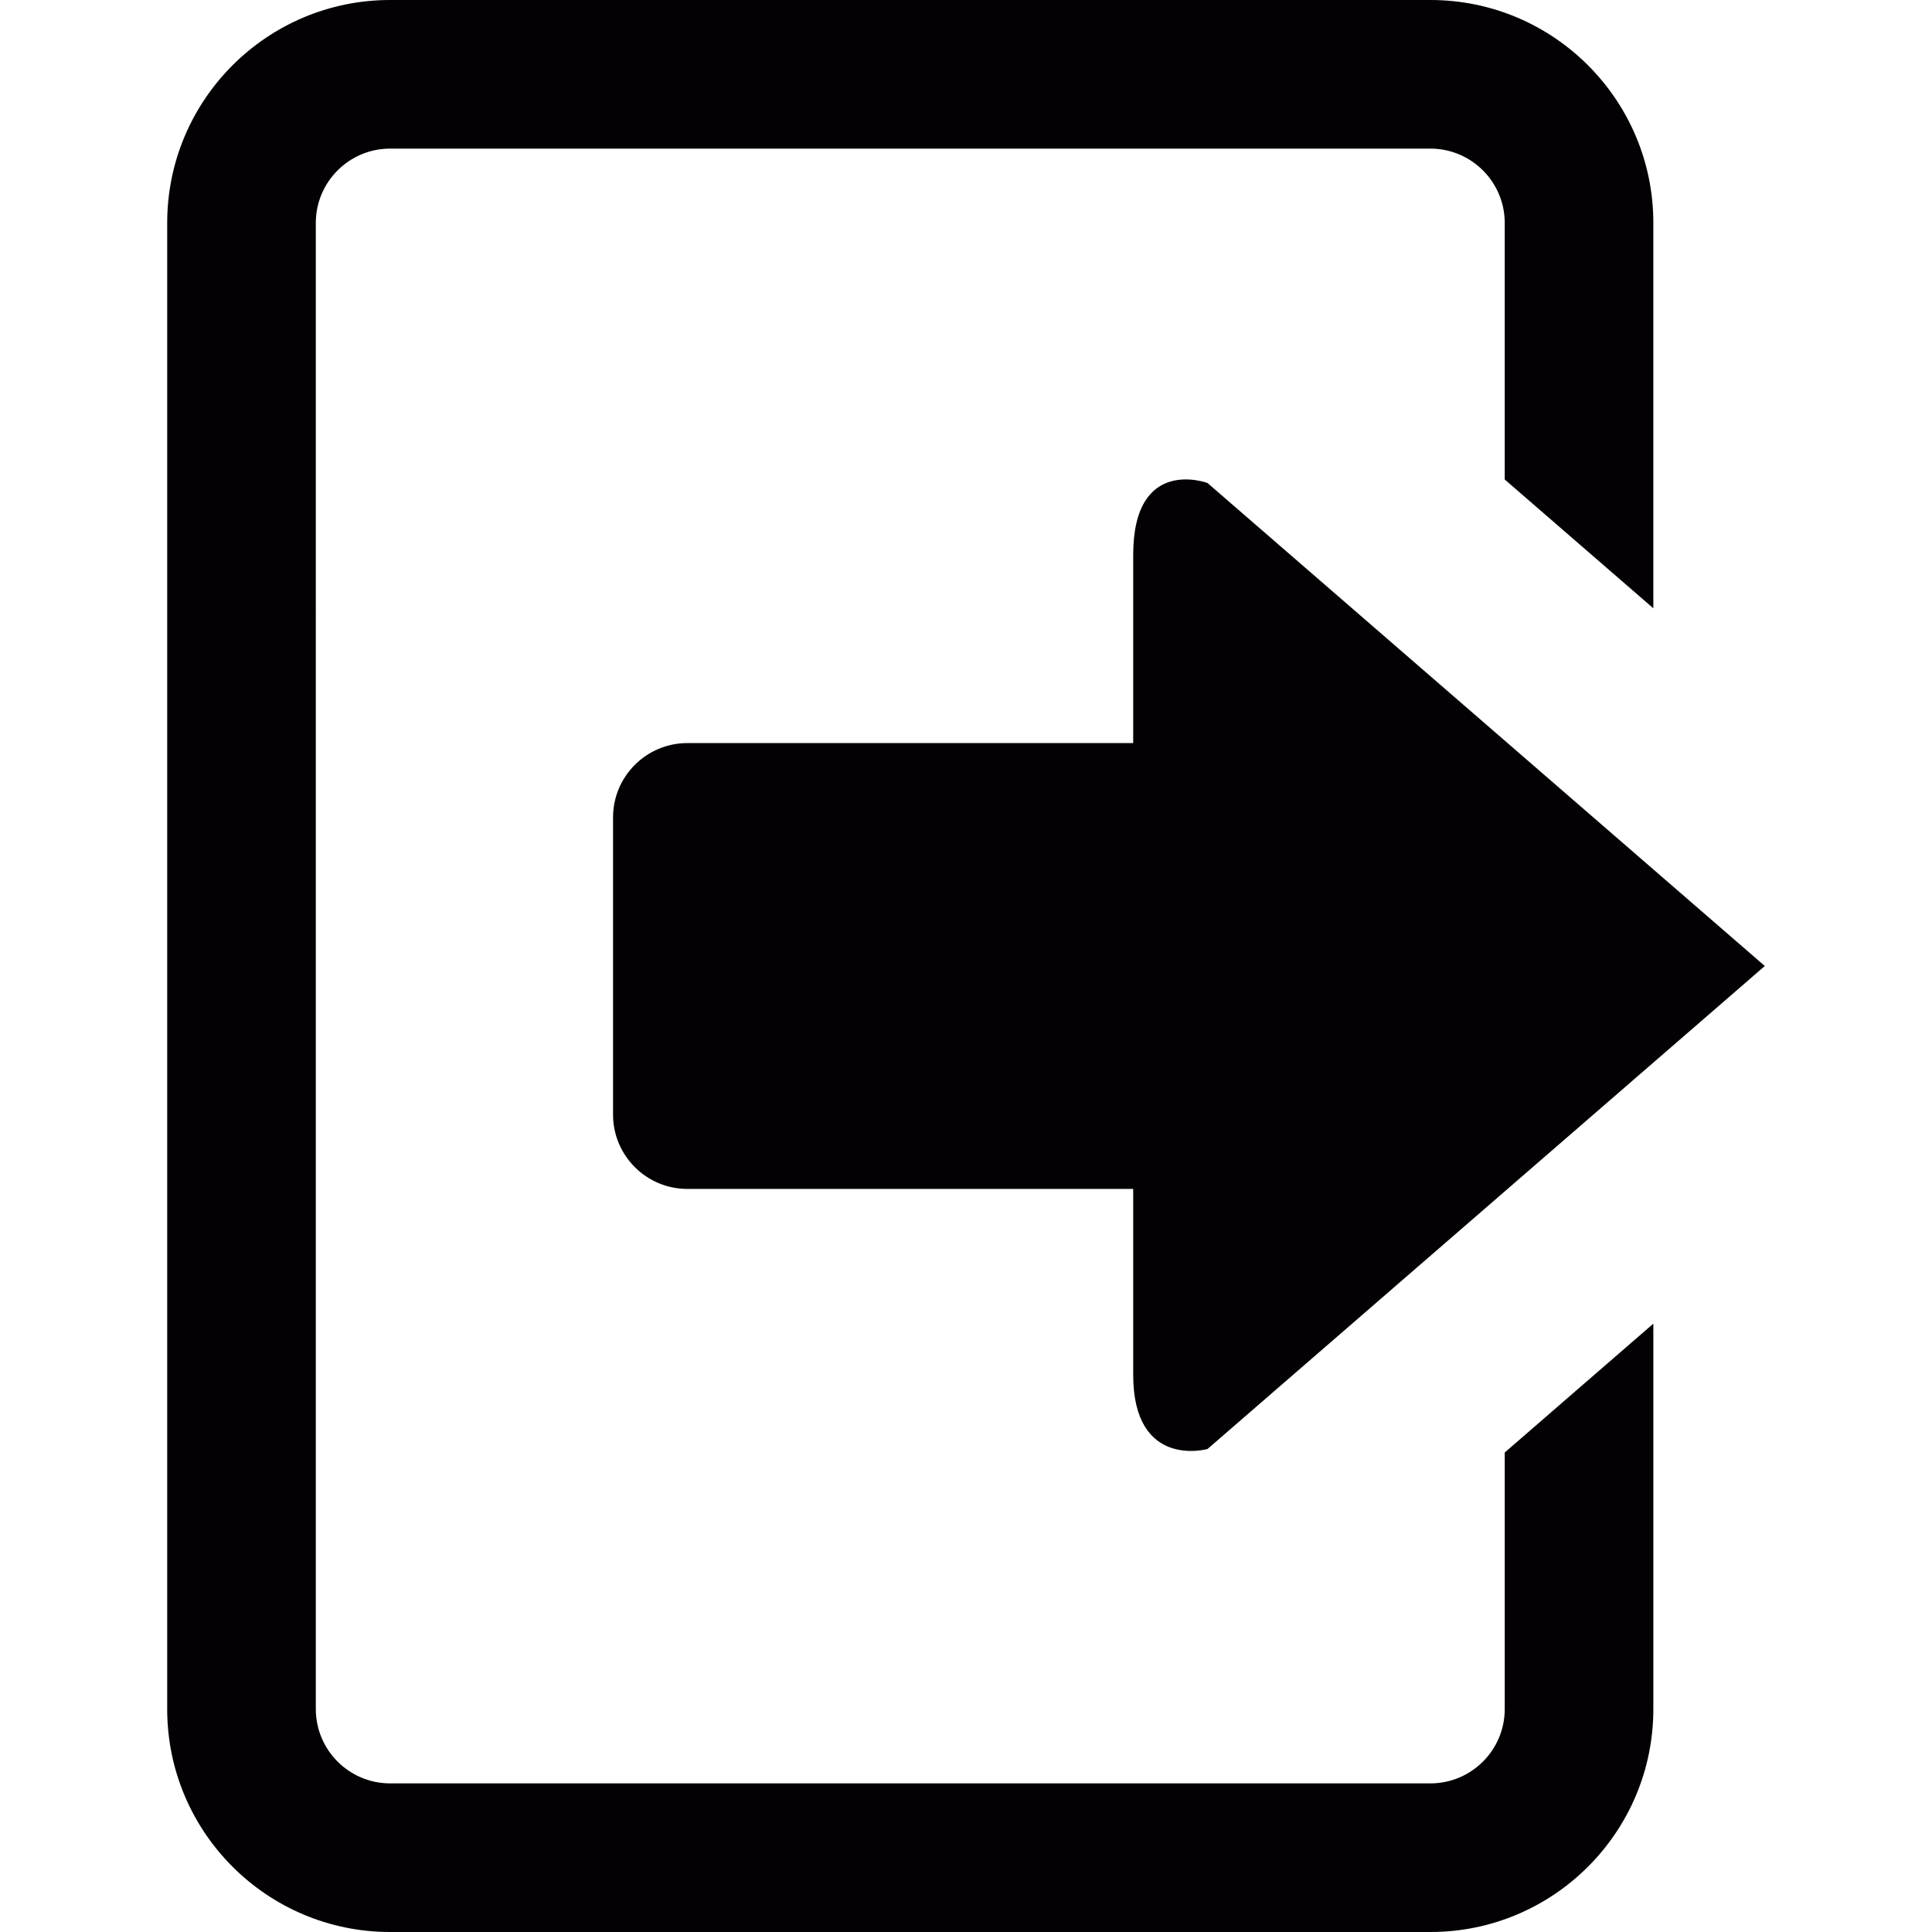 <?xml version="1.0" encoding="iso-8859-1"?>
<!-- Generator: Adobe Illustrator 18.1.1, SVG Export Plug-In . SVG Version: 6.00 Build 0)  -->
<svg version="1.1" id="Capa_1" xmlns="http://www.w3.org/2000/svg" xmlns:xlink="http://www.w3.org/1999/xlink" x="0px" y="0px"
	 viewBox="0 0 26 26" style="enable-background:new 0 0 26 26;" xml:space="preserve">
<g>
	<path style="fill:#030104;" d="M20.25,19.547V23c0,0.552-0.449,1-1,1h-14c-0.551,0-1-0.448-1-1V3c0-0.552,0.449-1,1-1h14
		c0.551,0,1,0.448,1,1v3.453l2,1.733V3c0-1.656-1.344-3-3-3h-14c-1.656,0-3,1.344-3,3v20c0,1.656,1.344,3,3,3h14
		c1.656,0,3-1.344,3-3v-5.187L20.25,19.547z"/>
	<g>
		<path style="fill:#030104;" d="M16.25,19.5c0,0-1,0.281-1-1c0-0.29,0-1.257,0-2.5h-6c-0.552,0-1-0.449-1-1v-4c0-0.551,0.448-1,1-1
			h6c0-1.196,0-2.155,0-2.531c0-1.344,1-0.969,1-0.969l7.5,6.5L16.25,19.5z"/>
	</g>
</g>
<g>
</g>
<g>
</g>
<g>
</g>
<g>
</g>
<g>
</g>
<g>
</g>
<g>
</g>
<g>
</g>
<g>
</g>
<g>
</g>
<g>
</g>
<g>
</g>
<g>
</g>
<g>
</g>
<g>
</g>
</svg>
